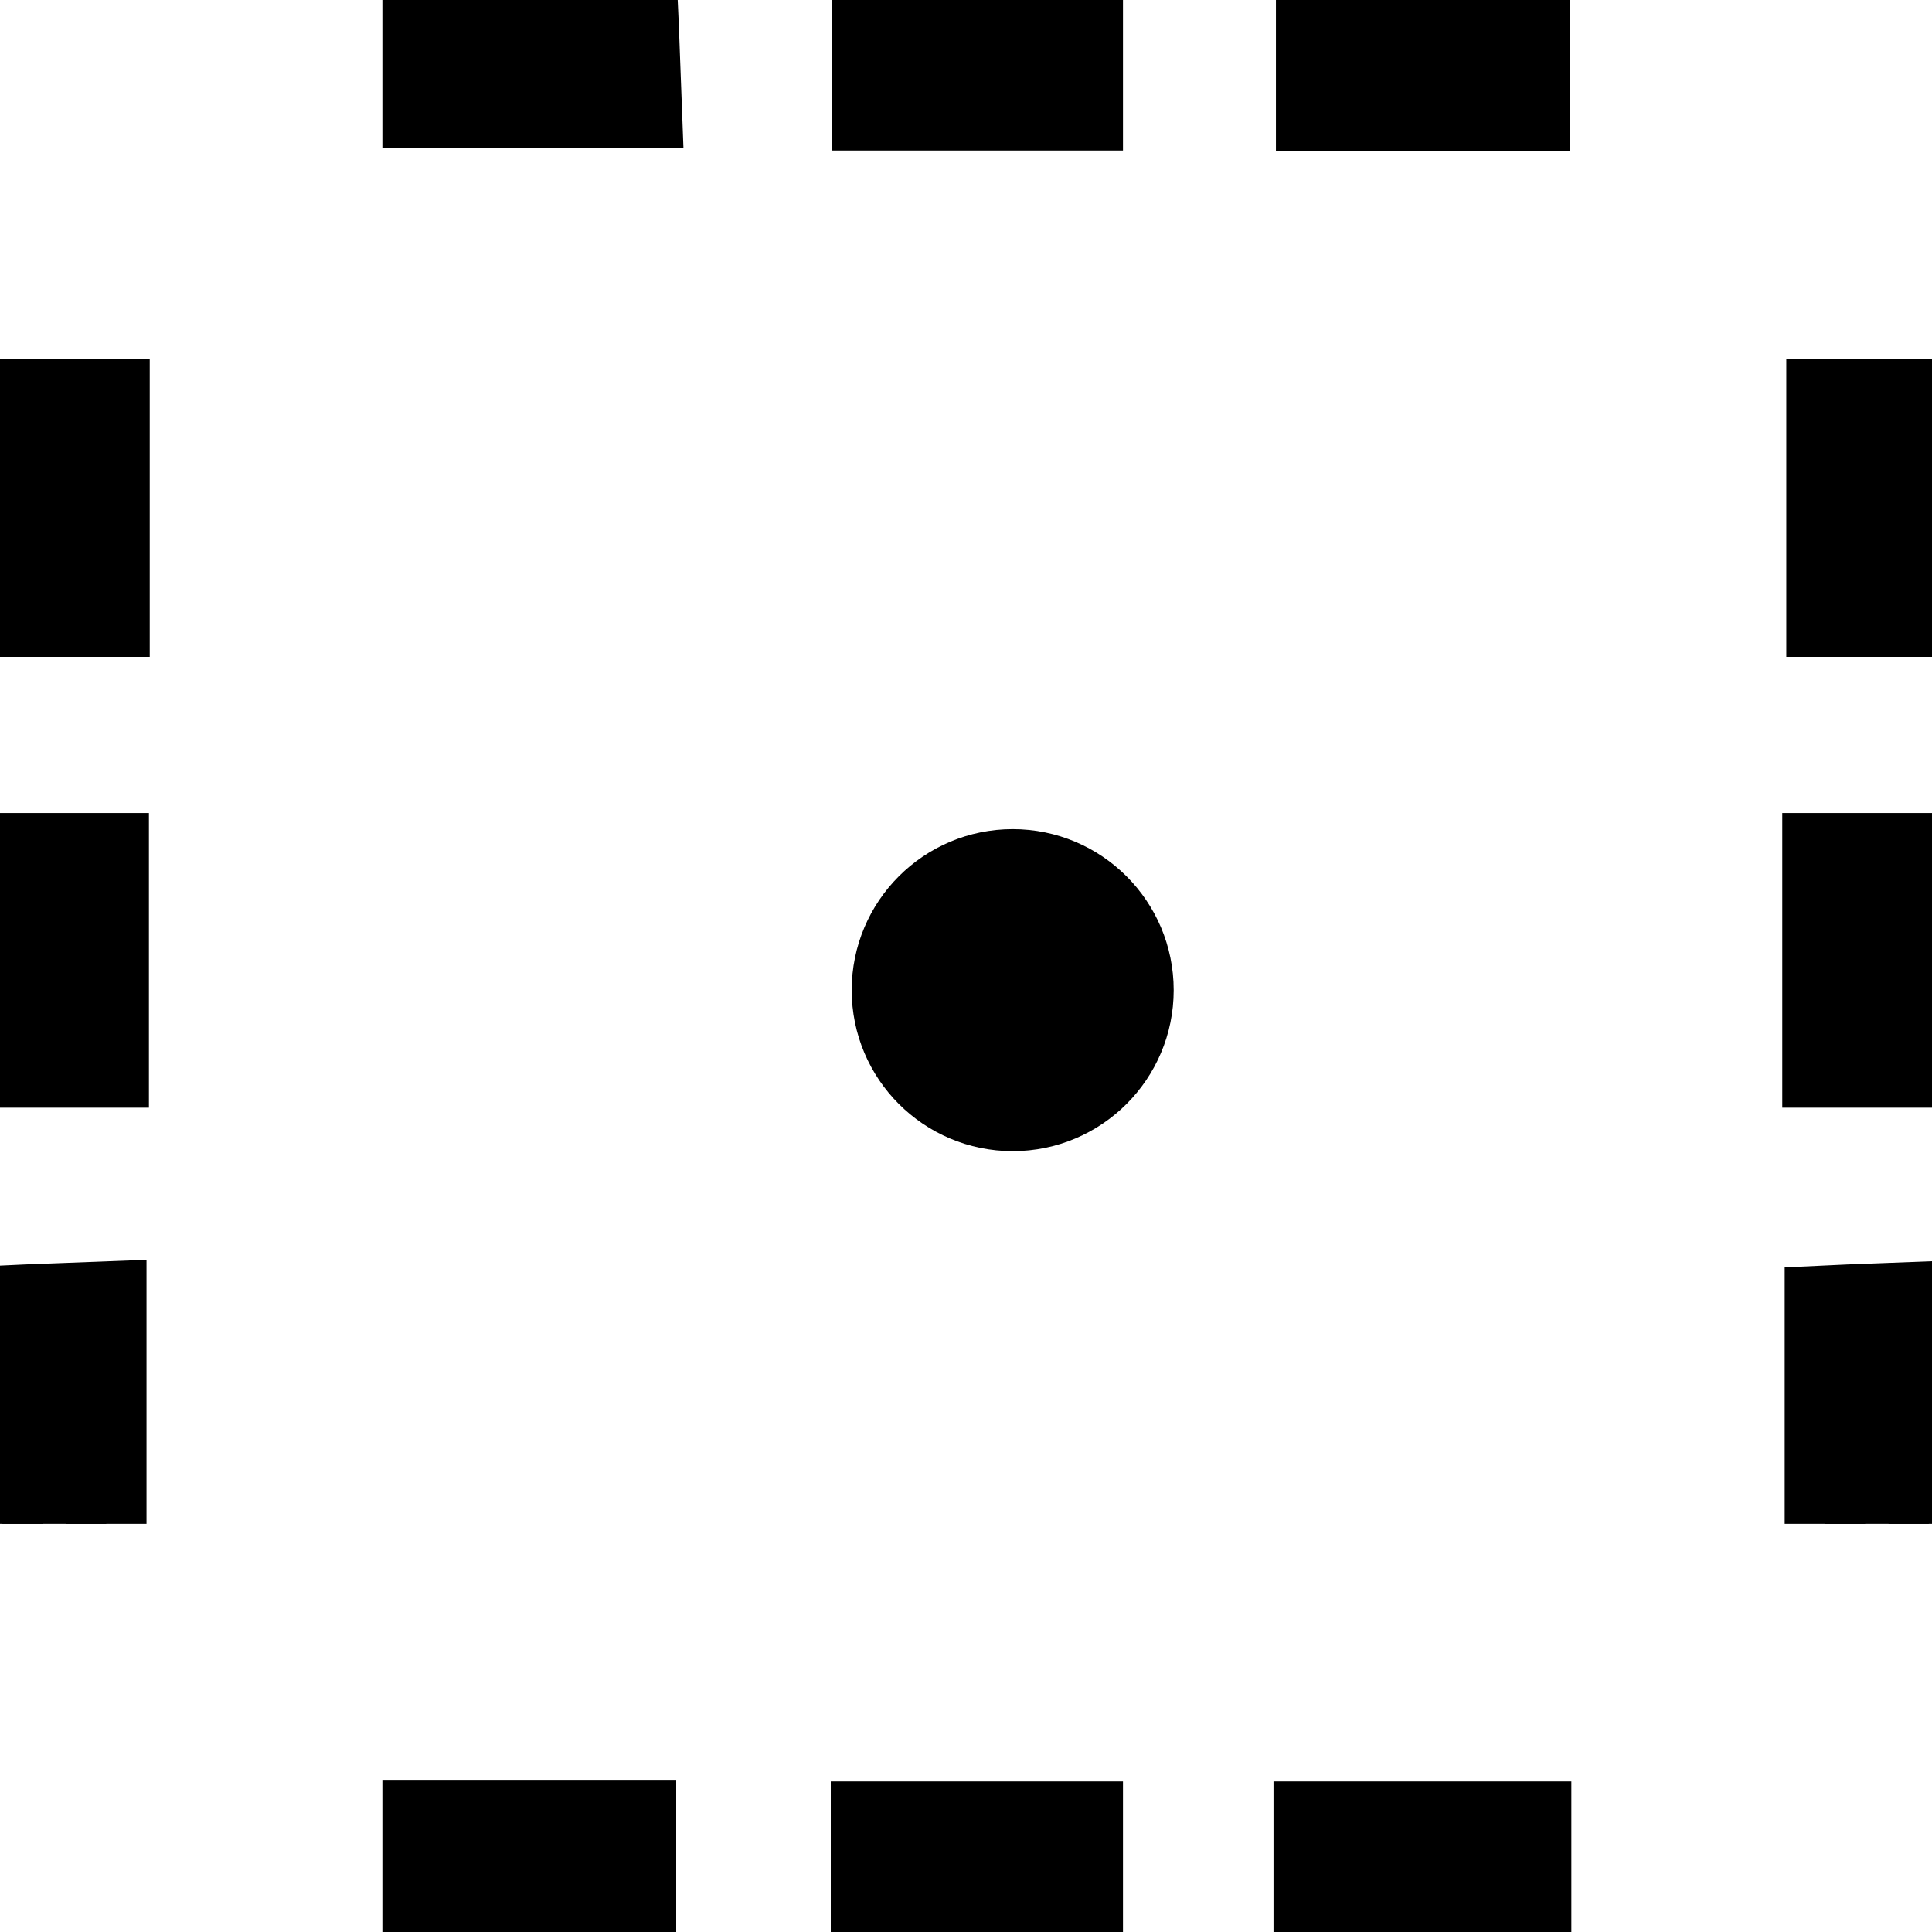 <svg xmlns="http://www.w3.org/2000/svg" stroke="currentColor" fill="currentColor" viewBox="0 0 24 24"><path d="M19 1.38h-2.65V.05H19v1.33Zm.02 21.25v1.33h-2.7v-1.33h2.7ZM10.83 0h2.62v1.37h-2.62V0ZM5.25 23.96v-1.35H7.9v1.35H5.25Zm8.2.04h-2.63v-1.37h2.63V24ZM5.25 1.34V.03h2.67c.02.42.03.8.05 1.31H5.25ZM24 4.96v2.7h-1.31v-2.7H24Zm-1.36 8.3V10.6h1.35v2.66h-1.35Zm.03 5.67v-2.71c.41-.02.79-.03 1.29-.05v2.76M1.36 4.96v2.7H.04v-2.7h1.31ZM0 13.26V10.6h1.35v2.66H0Zm.03 5.67v-2.71c.41-.02.79-.03 1.29-.05v2.76"/><circle cx="12.58" cy="12.3" r="1.5"/></svg>
